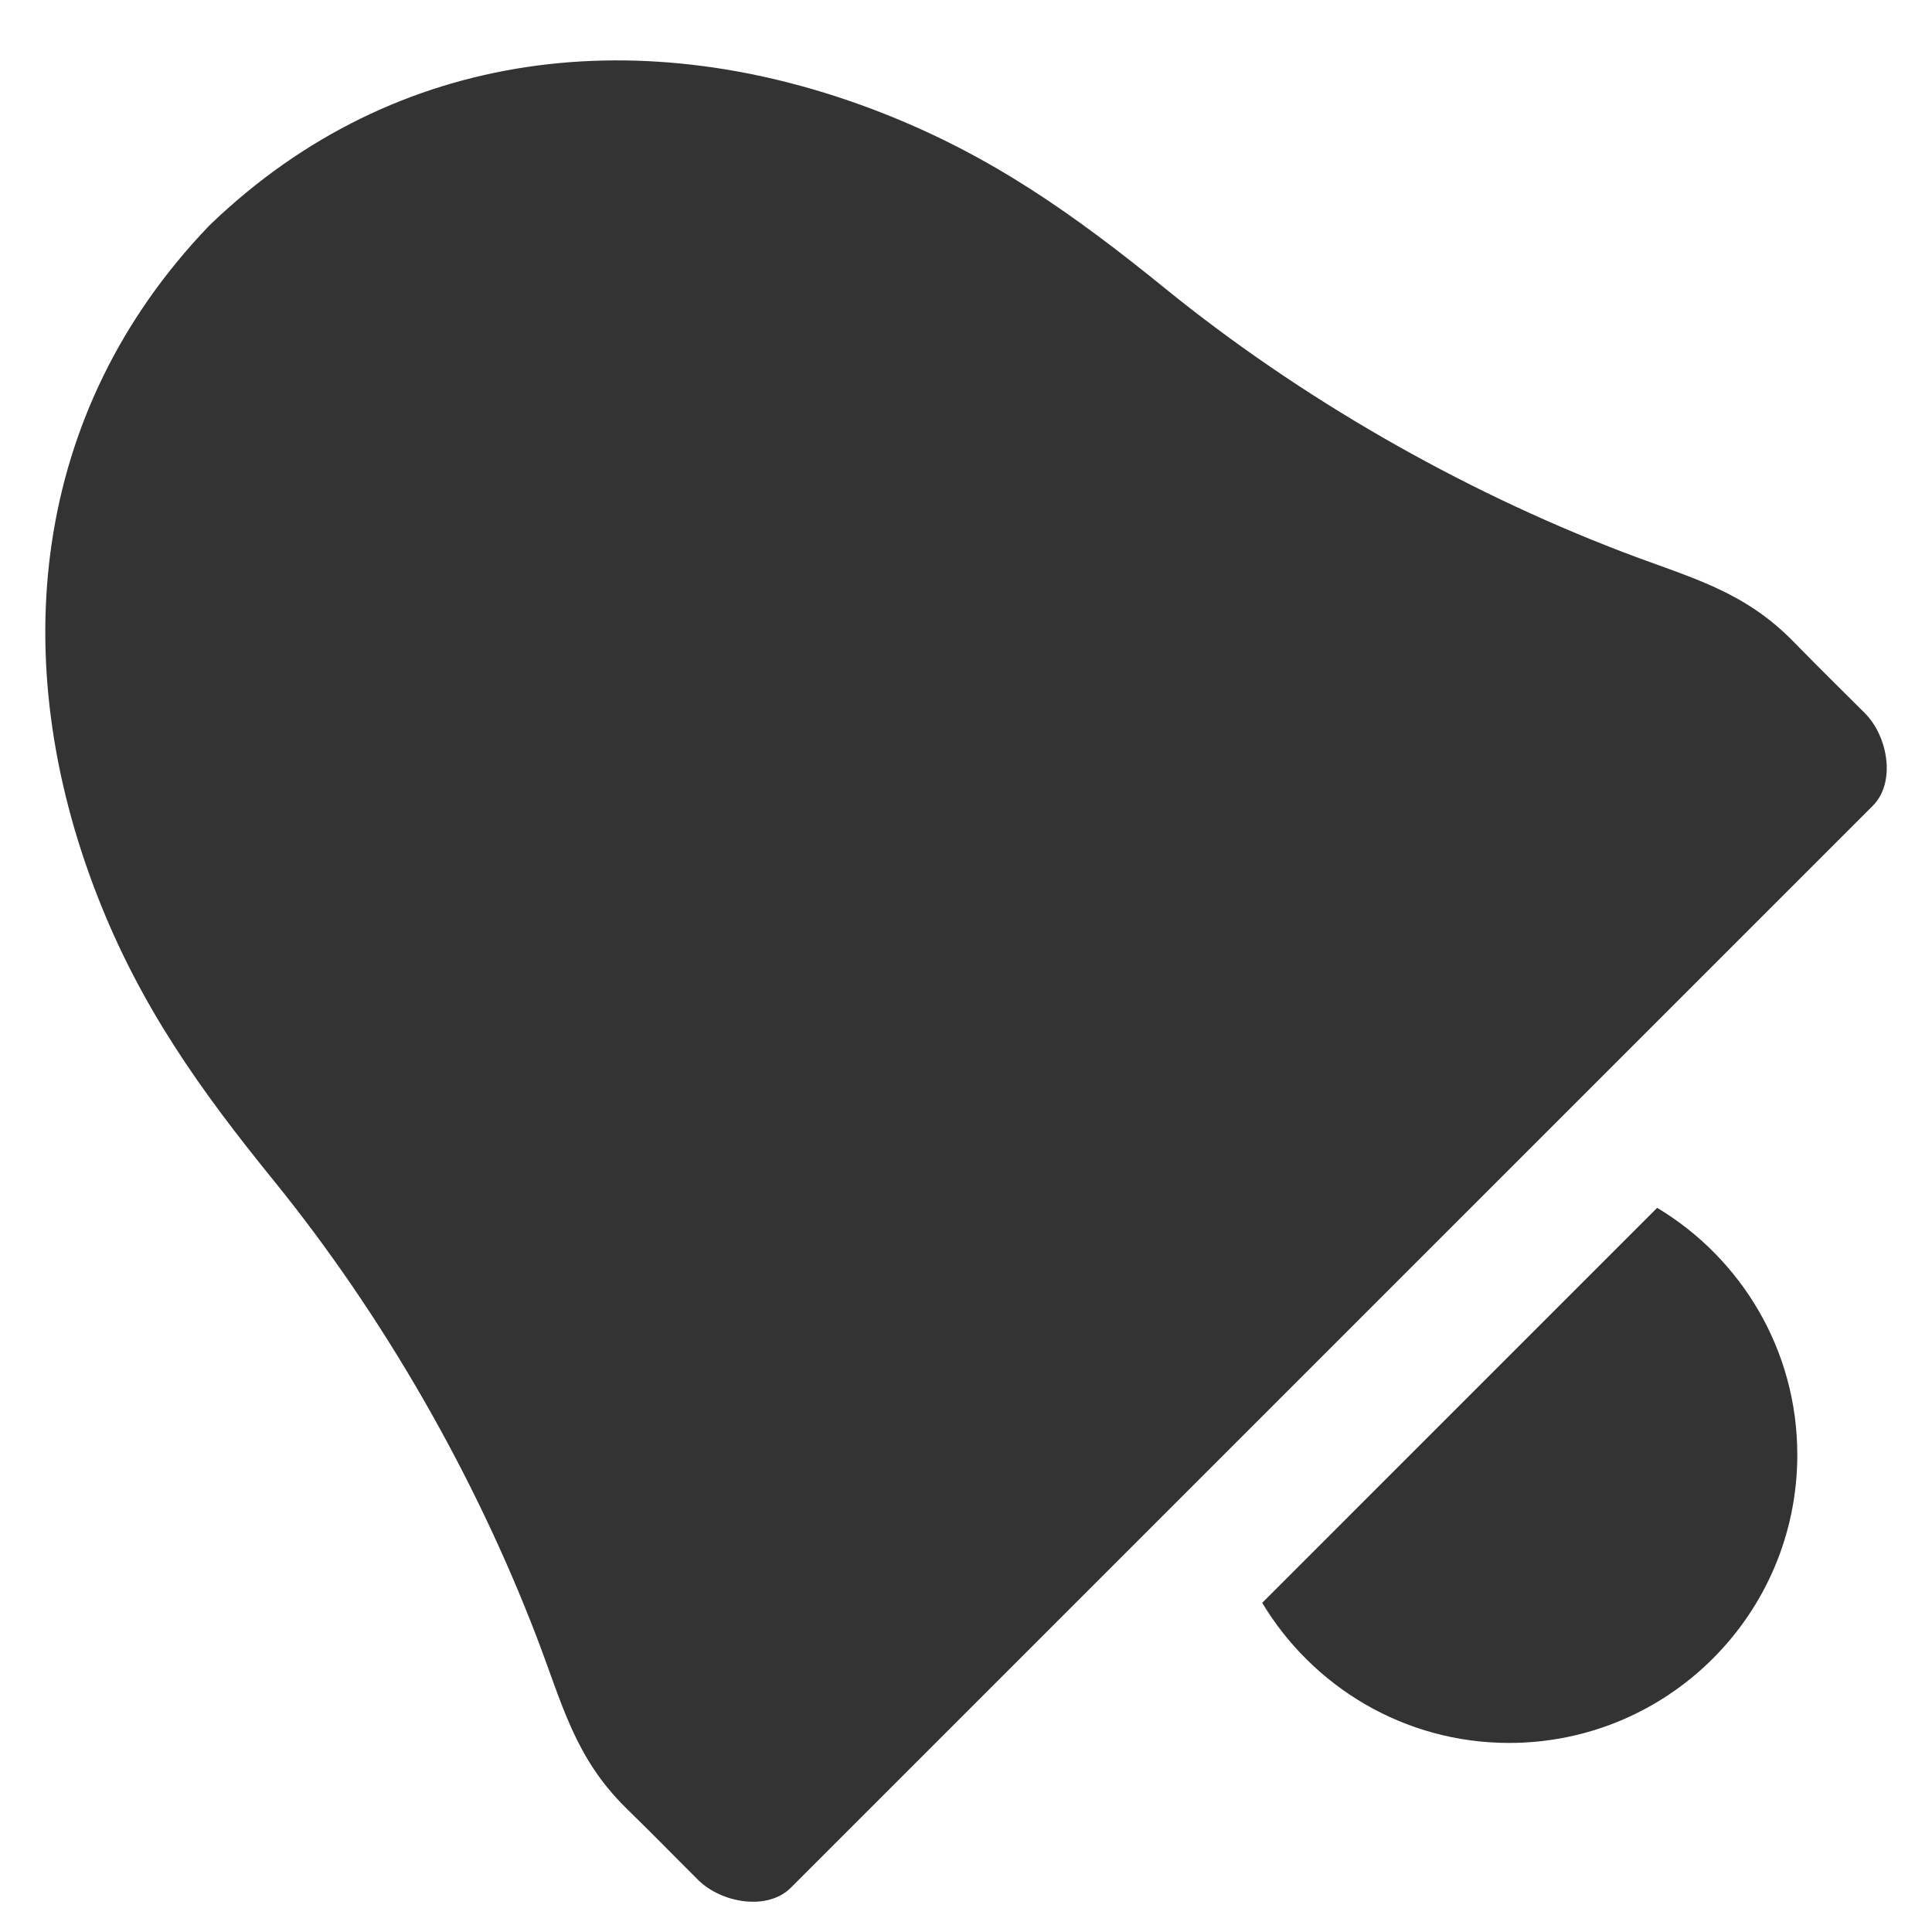 <?xml version="1.0" encoding="iso-8859-1"?>
<!-- Generator: Adobe Illustrator 14.0.0, SVG Export Plug-In . SVG Version: 6.00 Build 43363)  -->
<!DOCTYPE svg PUBLIC "-//W3C//DTD SVG 1.1//EN" "http://www.w3.org/Graphics/SVG/1.1/DTD/svg11.dtd">
<svg version="1.1" id="icon-m-common-alarm-layer" xmlns="http://www.w3.org/2000/svg" xmlns:xlink="http://www.w3.org/1999/xlink"
	 x="0px" y="0px" width="64px" height="64px" viewBox="0 0 64 64" style="enable-background:new 0 0 64 64;" xml:space="preserve">
<g id="icon-m-common-alarm">
	<rect style="fill:none;" width="64" height="64"/>
	<path style="fill:#333333;" d="M59.396,21.24c-1.686-1.716-3.465-2.117-5.69-2.973c-5.355-2.055-10.634-5.082-15.092-8.698
		c-2.996-2.431-5.764-4.416-9.446-5.849C21.371,0.686,13.146,1.518,6.993,7.414L6.915,7.491c-5.897,6.153-6.73,14.378-3.694,22.177
		c1.433,3.68,3.42,6.449,5.85,9.445c3.615,4.457,6.643,9.736,8.698,15.091c0.856,2.228,1.256,4.005,2.972,5.691
		c1.167,1.145,1.223,1.222,2.379,2.374c0.771,0.771,2.301,1.038,3.073,0.268l17.884-17.884l0.077-0.077l17.885-17.884
		c0.771-0.772,0.505-2.302-0.268-3.073C60.616,22.465,60.541,22.406,59.396,21.24z"/>
	<path style="fill:#333333;" d="M41.812,53.096c1.67,2.776,4.704,4.641,8.179,4.641c5.271,0,9.547-4.273,9.547-9.546
		c0-3.478-1.864-6.511-4.642-8.18L41.812,53.096z"/>
</g>
</svg>
